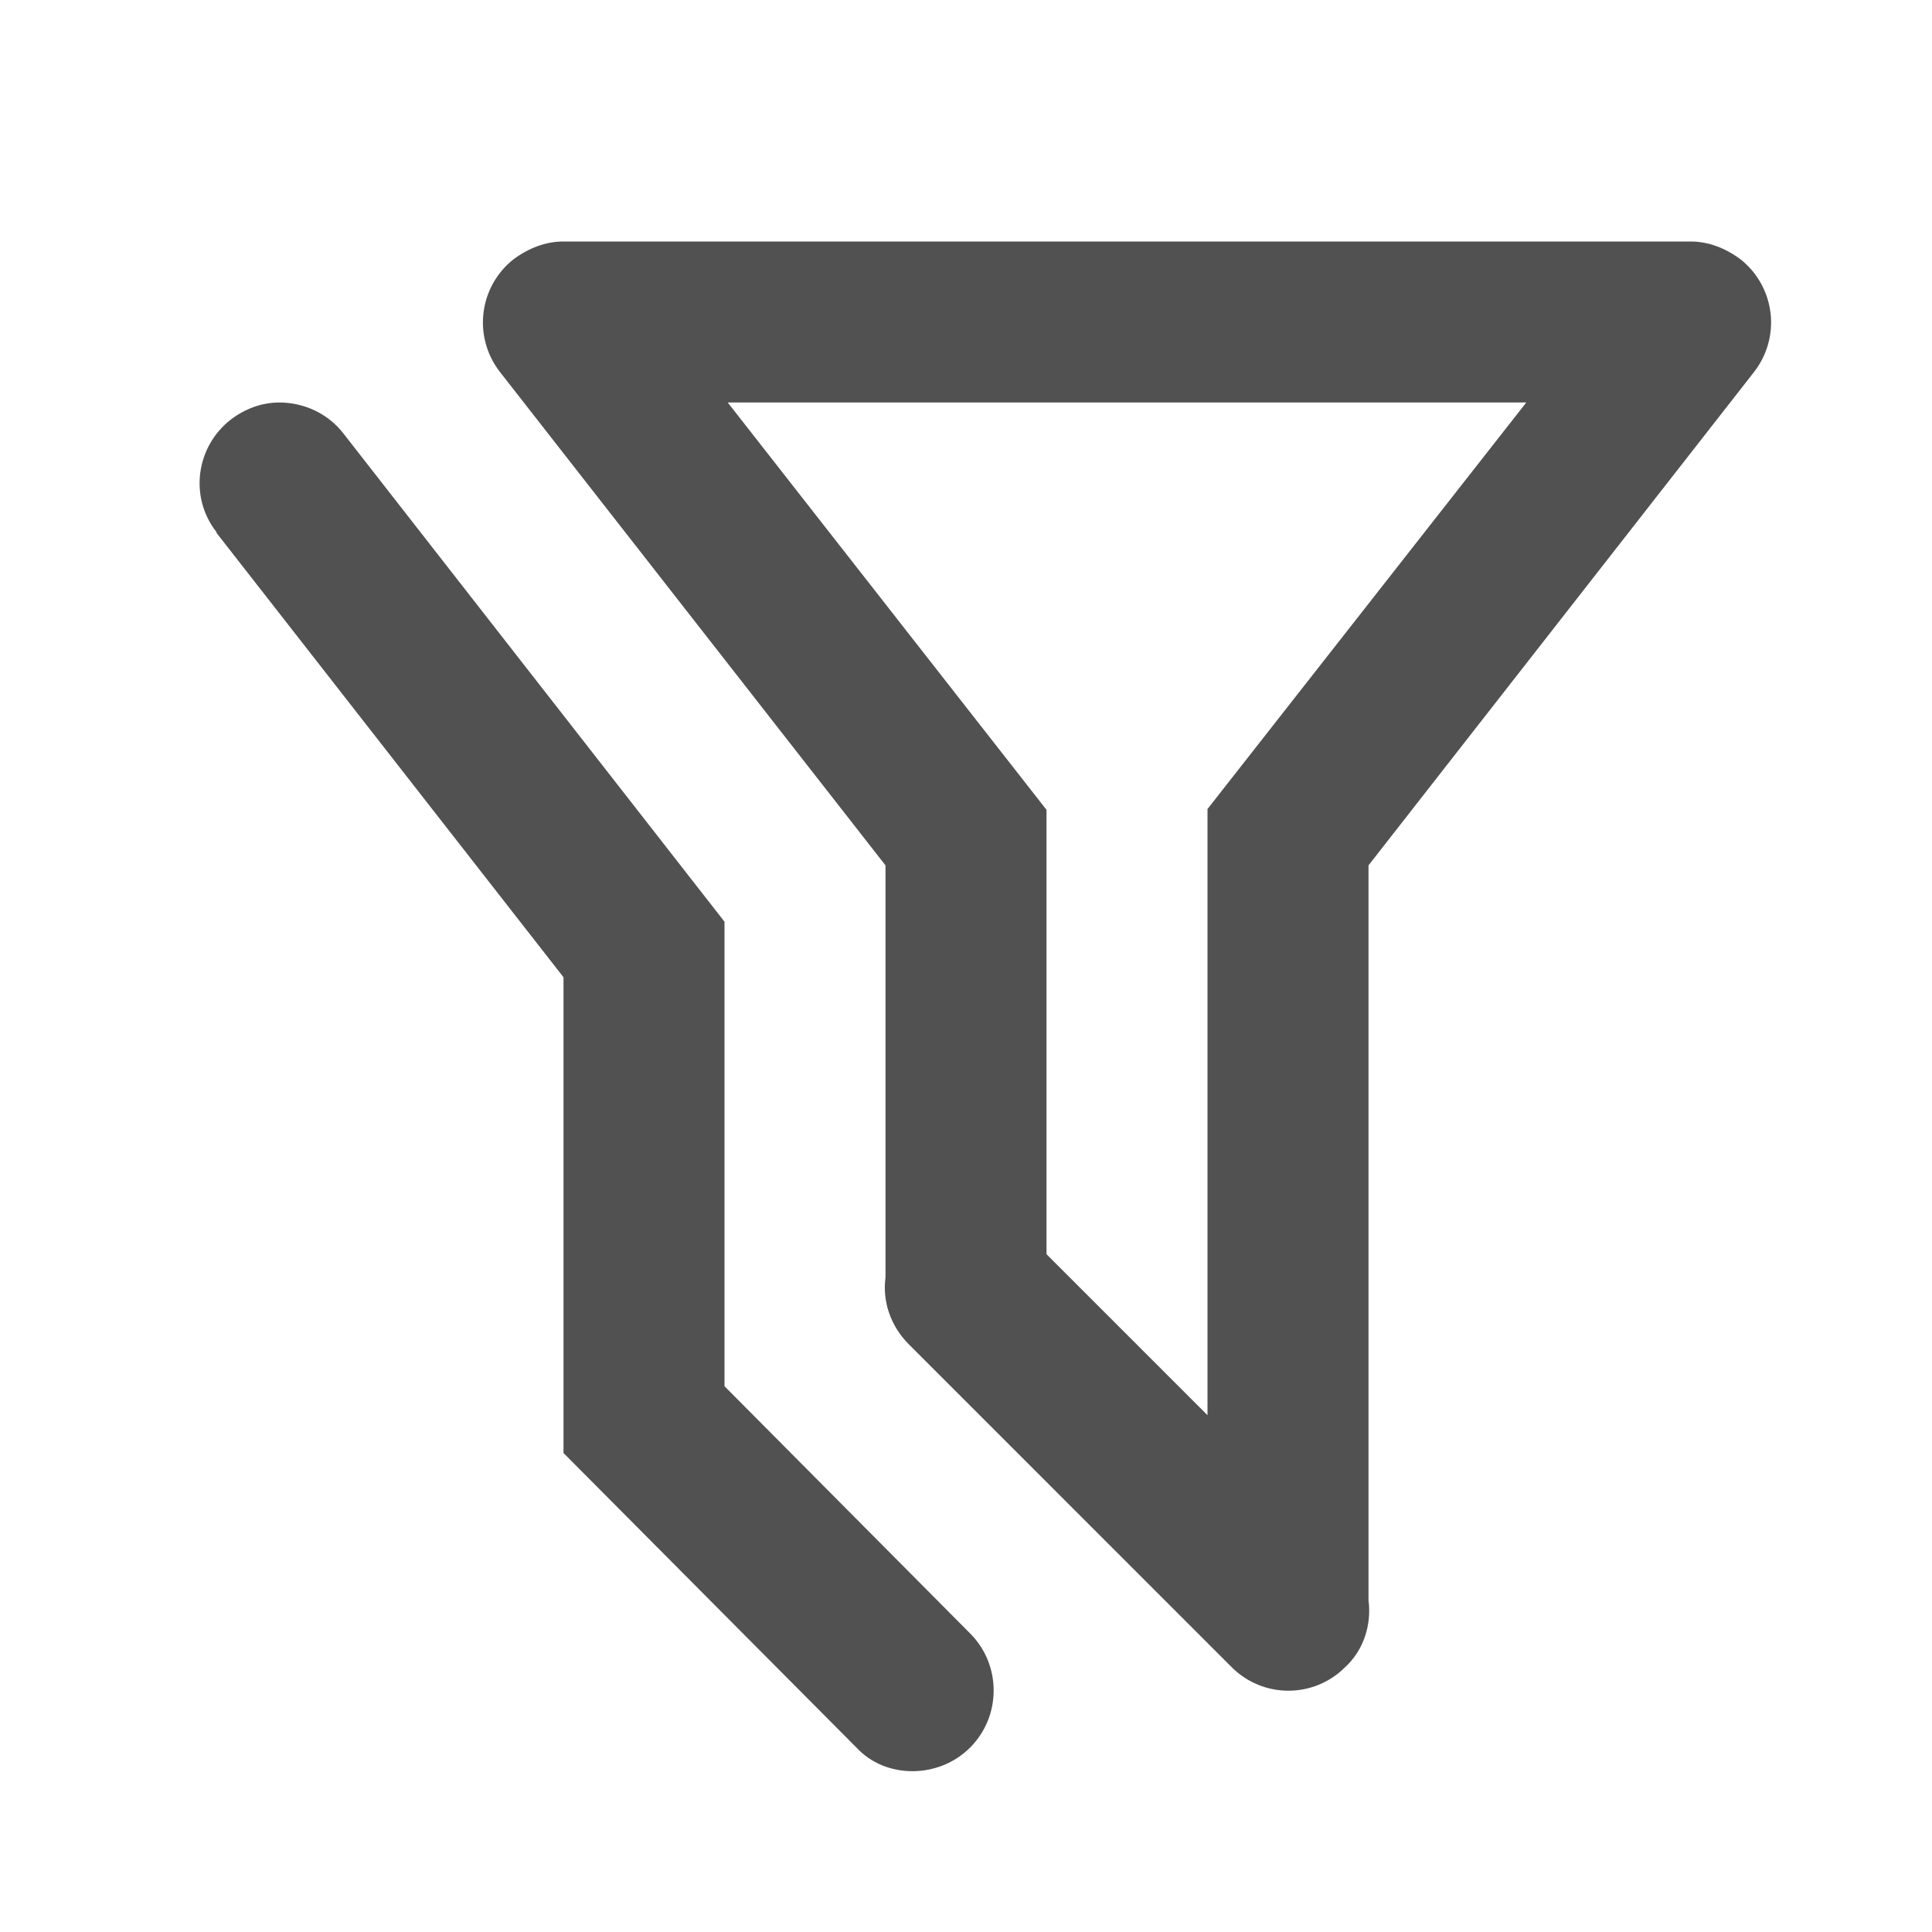 <svg width="88" height="88" viewBox="0 0 88 88" fill="none" xmlns="http://www.w3.org/2000/svg">
<path d="M12.723 18.333C11.917 18.333 11.147 18.627 10.523 19.103C8.91 20.35 8.617 22.66 9.863 24.237V24.273L25.667 44.513V66.183L39.013 79.603C40.333 81.033 42.753 81.033 44.183 79.603C45.613 78.173 45.613 75.863 44.22 74.433L33 63.14V41.983L15.657 19.763C14.96 18.847 13.86 18.333 12.723 18.333ZM79.273 11.807C78.577 11.293 77.807 11 77 11H25.667C24.86 11 24.09 11.293 23.393 11.807C22.632 12.406 22.14 13.283 22.023 14.245C21.906 15.207 22.175 16.176 22.77 16.94L40.333 39.417V58.19C40.187 59.253 40.553 60.39 41.397 61.233L56.1 75.937C57.53 77.367 59.84 77.367 61.27 75.937C62.113 75.167 62.48 73.993 62.333 72.893V39.417L79.897 16.94C80.492 16.176 80.761 15.207 80.644 14.245C80.527 13.283 80.034 12.406 79.273 11.807ZM55 36.85V64.46L47.667 57.127V36.887L33.147 18.333H69.52L55 36.85Z" fill="#515151"/>
</svg>
